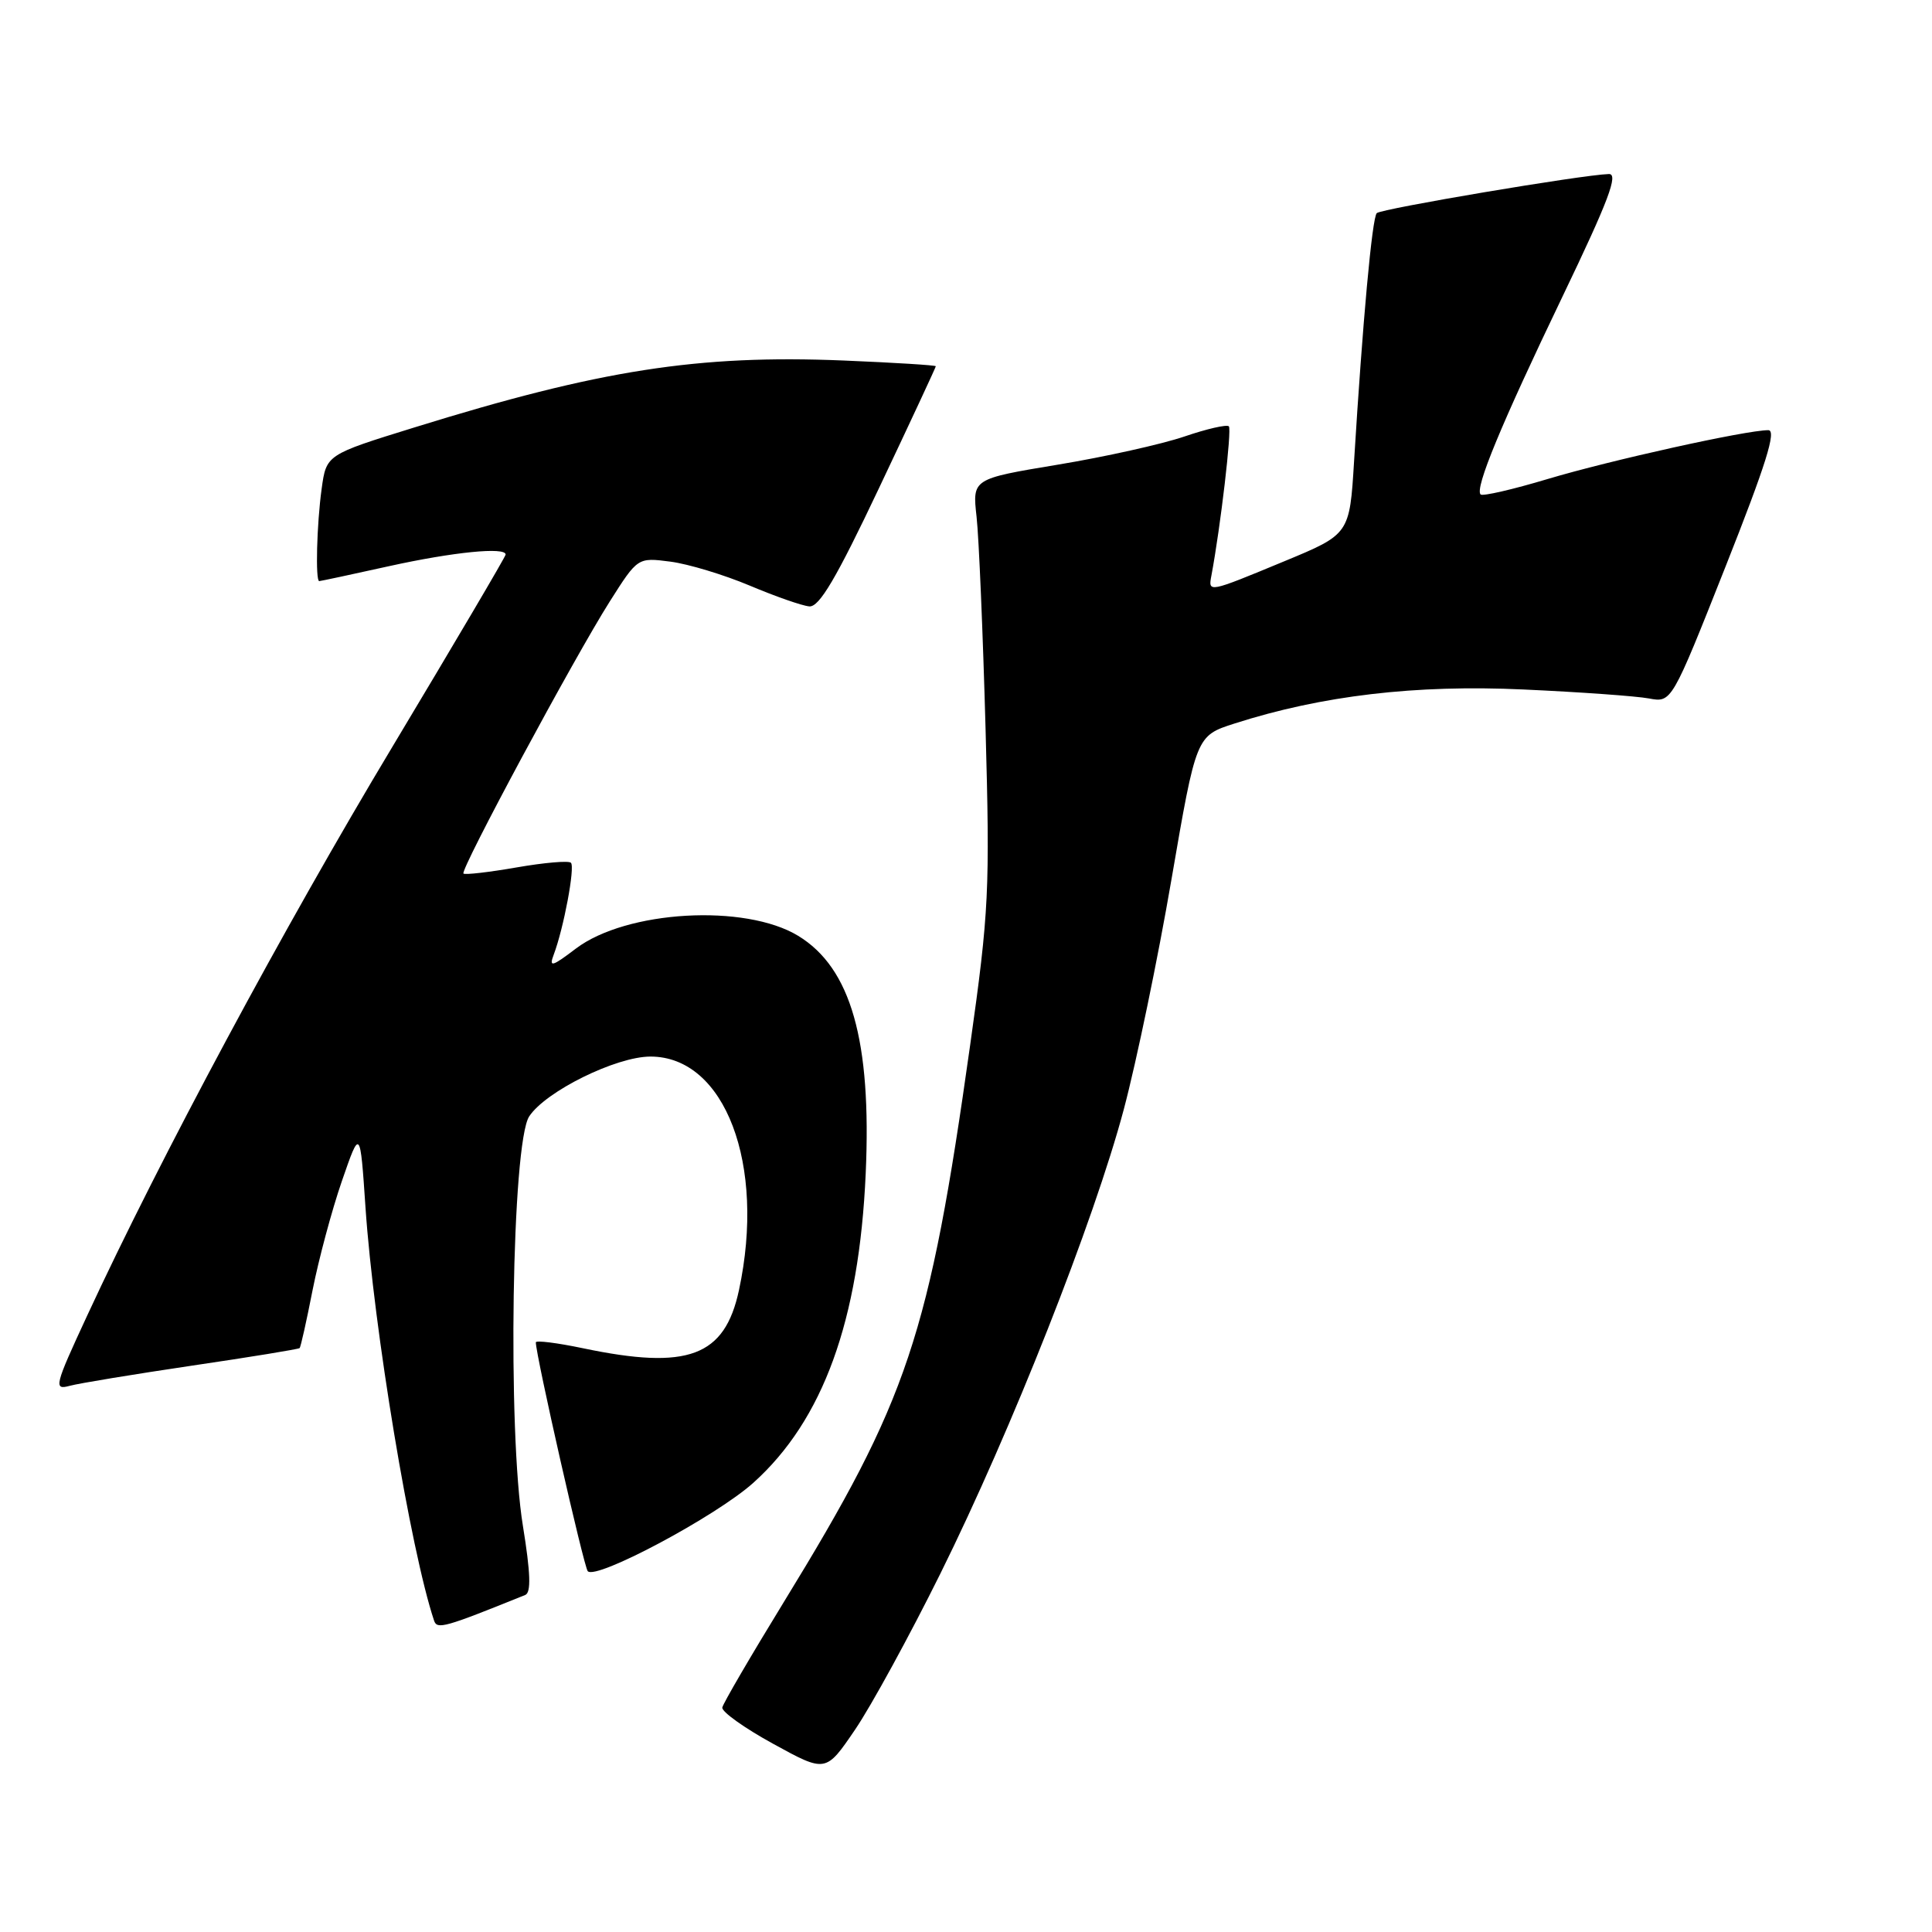 <?xml version="1.0" encoding="UTF-8" standalone="no"?>
<!DOCTYPE svg PUBLIC "-//W3C//DTD SVG 1.1//EN" "http://www.w3.org/Graphics/SVG/1.1/DTD/svg11.dtd" >
<svg xmlns="http://www.w3.org/2000/svg" xmlns:xlink="http://www.w3.org/1999/xlink" version="1.1" viewBox="0 0 256 256">
 <g >
 <path fill="currentColor"
d=" M 124.61 208.50 C 134.03 189.49 144.95 161.84 148.91 146.99 C 150.59 140.67 153.44 126.95 155.23 116.50 C 158.50 97.50 158.50 97.50 163.58 95.87 C 175.16 92.16 187.57 90.70 201.85 91.36 C 209.36 91.70 216.85 92.24 218.50 92.55 C 221.50 93.11 221.50 93.11 228.65 75.06 C 234.00 61.55 235.43 57.00 234.31 57.00 C 231.37 57.00 213.36 60.99 205.08 63.47 C 200.45 64.86 196.45 65.78 196.19 65.52 C 195.39 64.72 198.88 56.28 207.06 39.25 C 213.14 26.59 214.49 23.01 213.18 23.06 C 209.59 23.17 183.01 27.66 182.43 28.24 C 181.81 28.85 180.56 42.58 179.42 61.14 C 178.83 70.79 178.83 70.79 170.13 74.39 C 160.07 78.56 160.08 78.56 160.52 76.25 C 161.73 69.80 163.24 56.90 162.83 56.49 C 162.55 56.22 159.89 56.83 156.91 57.85 C 153.94 58.86 146.40 60.54 140.17 61.57 C 128.84 63.45 128.84 63.45 129.40 68.47 C 129.71 71.24 130.24 83.85 130.59 96.50 C 131.18 117.99 131.05 120.75 128.55 138.48 C 123.11 177.12 120.33 185.42 103.86 212.28 C 99.49 219.41 95.82 225.70 95.71 226.25 C 95.59 226.80 98.63 228.97 102.46 231.07 C 109.42 234.89 109.42 234.89 113.30 229.19 C 115.43 226.06 120.52 216.75 124.61 208.50 Z  M 69.60 211.34 C 70.39 211.02 70.30 208.43 69.29 202.20 C 67.23 189.63 67.82 151.44 70.12 147.93 C 72.30 144.61 81.64 140.00 86.19 140.00 C 96.07 140.00 101.49 154.30 97.92 170.94 C 96.03 179.76 91.17 181.57 77.25 178.65 C 73.81 177.93 71.00 177.58 71.00 177.87 C 71.00 179.58 77.36 207.62 77.88 208.19 C 78.97 209.40 94.89 200.91 99.82 196.48 C 109.06 188.17 113.84 175.01 114.71 155.50 C 115.50 137.89 112.76 128.26 105.76 124.00 C 98.72 119.72 83.00 120.63 76.31 125.69 C 73.14 128.10 72.72 128.22 73.37 126.50 C 74.69 123.01 76.22 114.88 75.65 114.32 C 75.35 114.02 72.11 114.30 68.44 114.94 C 64.77 115.58 61.61 115.94 61.41 115.75 C 60.95 115.28 76.11 87.09 80.81 79.68 C 84.50 73.86 84.50 73.86 88.83 74.42 C 91.21 74.73 95.93 76.16 99.33 77.59 C 102.72 79.02 106.28 80.27 107.24 80.35 C 108.56 80.46 110.82 76.62 116.49 64.64 C 120.62 55.92 124.00 48.67 124.00 48.53 C 124.00 48.39 118.51 48.05 111.79 47.77 C 92.50 46.98 79.51 49.00 54.87 56.65 C 43.24 60.25 43.24 60.25 42.62 64.77 C 41.97 69.46 41.78 77.00 42.30 77.00 C 42.47 77.00 46.63 76.11 51.55 75.02 C 60.07 73.14 67.00 72.45 67.00 73.48 C 67.00 73.74 60.24 85.20 51.99 98.96 C 37.60 122.92 21.25 153.38 11.53 174.37 C 7.22 183.66 7.09 184.21 9.23 183.63 C 10.48 183.29 17.79 182.09 25.47 180.95 C 33.16 179.82 39.56 178.77 39.70 178.63 C 39.85 178.49 40.62 175.02 41.42 170.94 C 42.23 166.85 43.97 160.35 45.30 156.50 C 47.72 149.50 47.72 149.50 48.43 160.00 C 49.52 176.01 54.40 205.43 57.52 214.75 C 57.92 215.94 58.91 215.66 69.60 211.34 Z "/>
</g>
</svg>